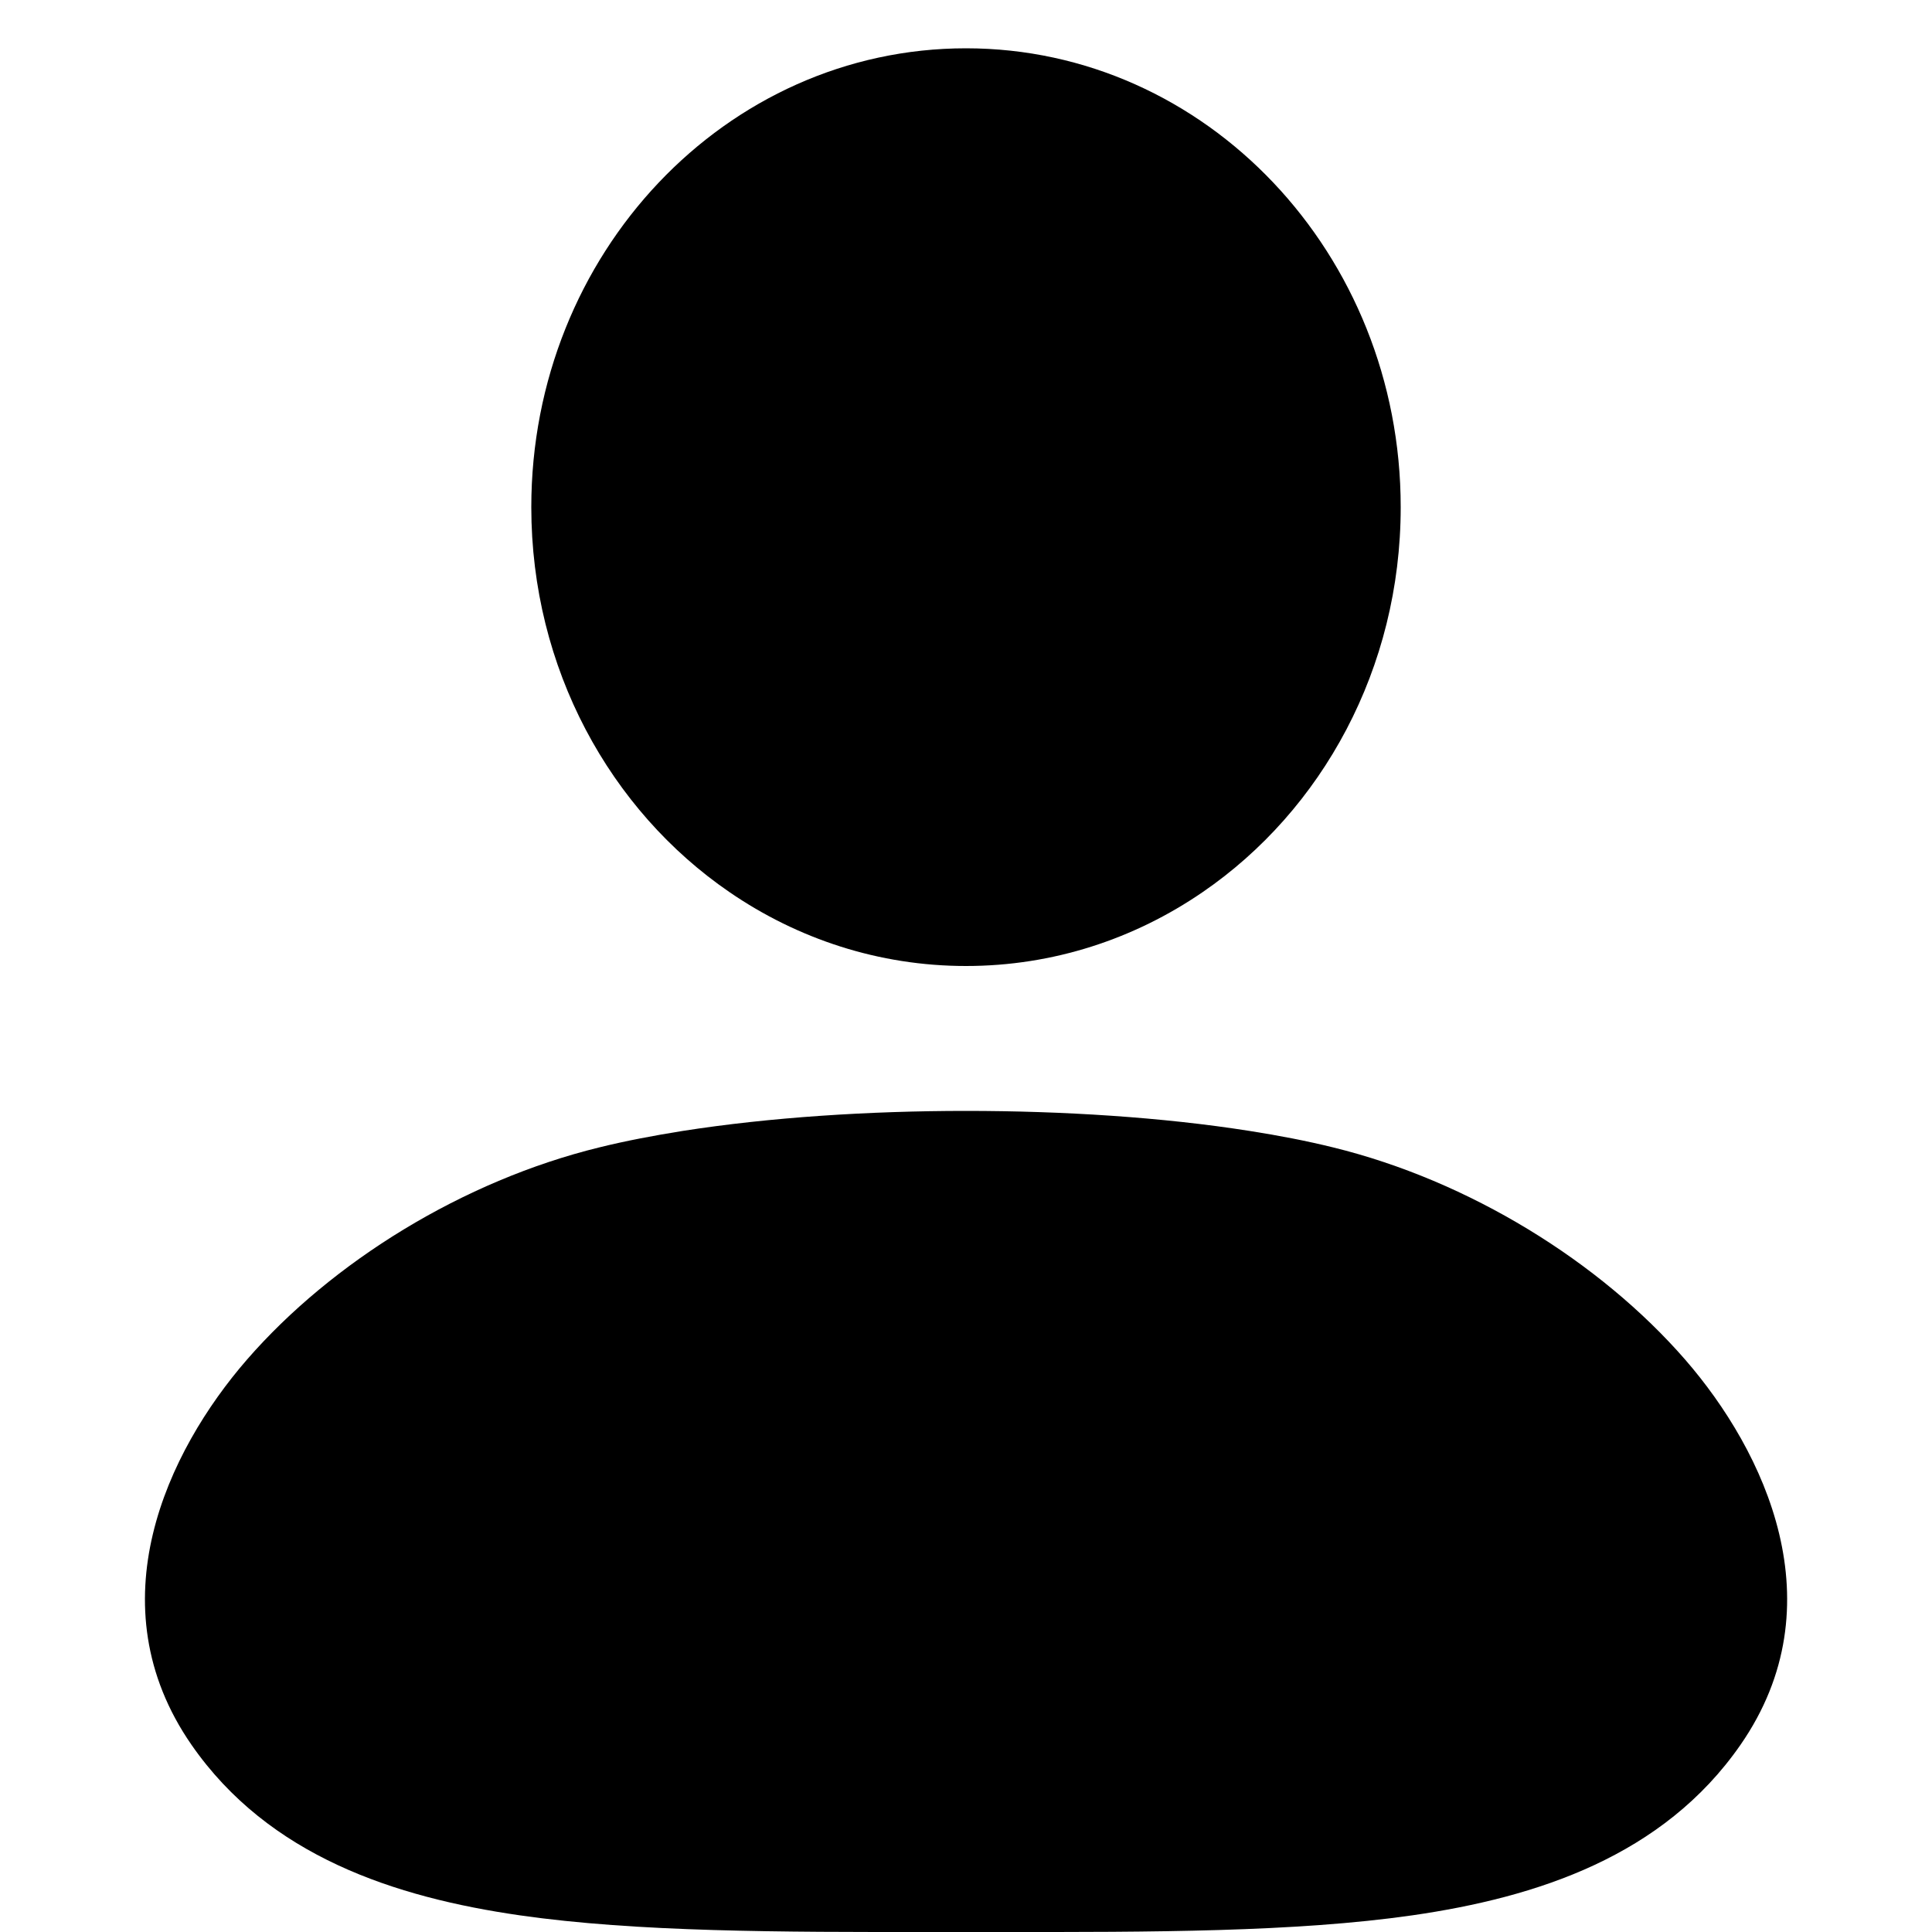 <svg width="16" height="16" viewBox="0 0 16 16" fill="none" xmlns="http://www.w3.org/2000/svg">
    <path d="M8 9.2C8.801 9.2 9.627 9.252 10.349 9.366C10.592 9.404 10.824 9.449 11.039 9.502C12.167 9.778 13.251 10.45 13.956 11.26C14.616 12.02 15.22 13.288 14.414 14.45C13.774 15.373 12.728 15.713 11.696 15.862C10.727 16.001 9.542 16.001 8.274 16H7.726C6.459 16.001 5.273 16.001 4.305 15.862C3.272 15.713 2.226 15.373 1.586 14.45C0.781 13.288 1.385 12.02 2.045 11.26C2.749 10.45 3.835 9.778 4.964 9.502C5.178 9.449 5.41 9.405 5.653 9.366C6.374 9.253 7.199 9.2 8 9.2Z" fill="currentColor"/>
    <path d="M11.6 4.2C11.6 2.101 9.988 0.4 8 0.4C6.012 0.4 4.4 2.101 4.4 4.2C4.4 5.536 5.053 6.711 6.041 7.388C6.605 7.775 7.278 8 8 8C8.723 8 9.396 7.775 9.96 7.388C10.948 6.711 11.6 5.536 11.6 4.2Z" fill="currentColor"/>
</svg>
